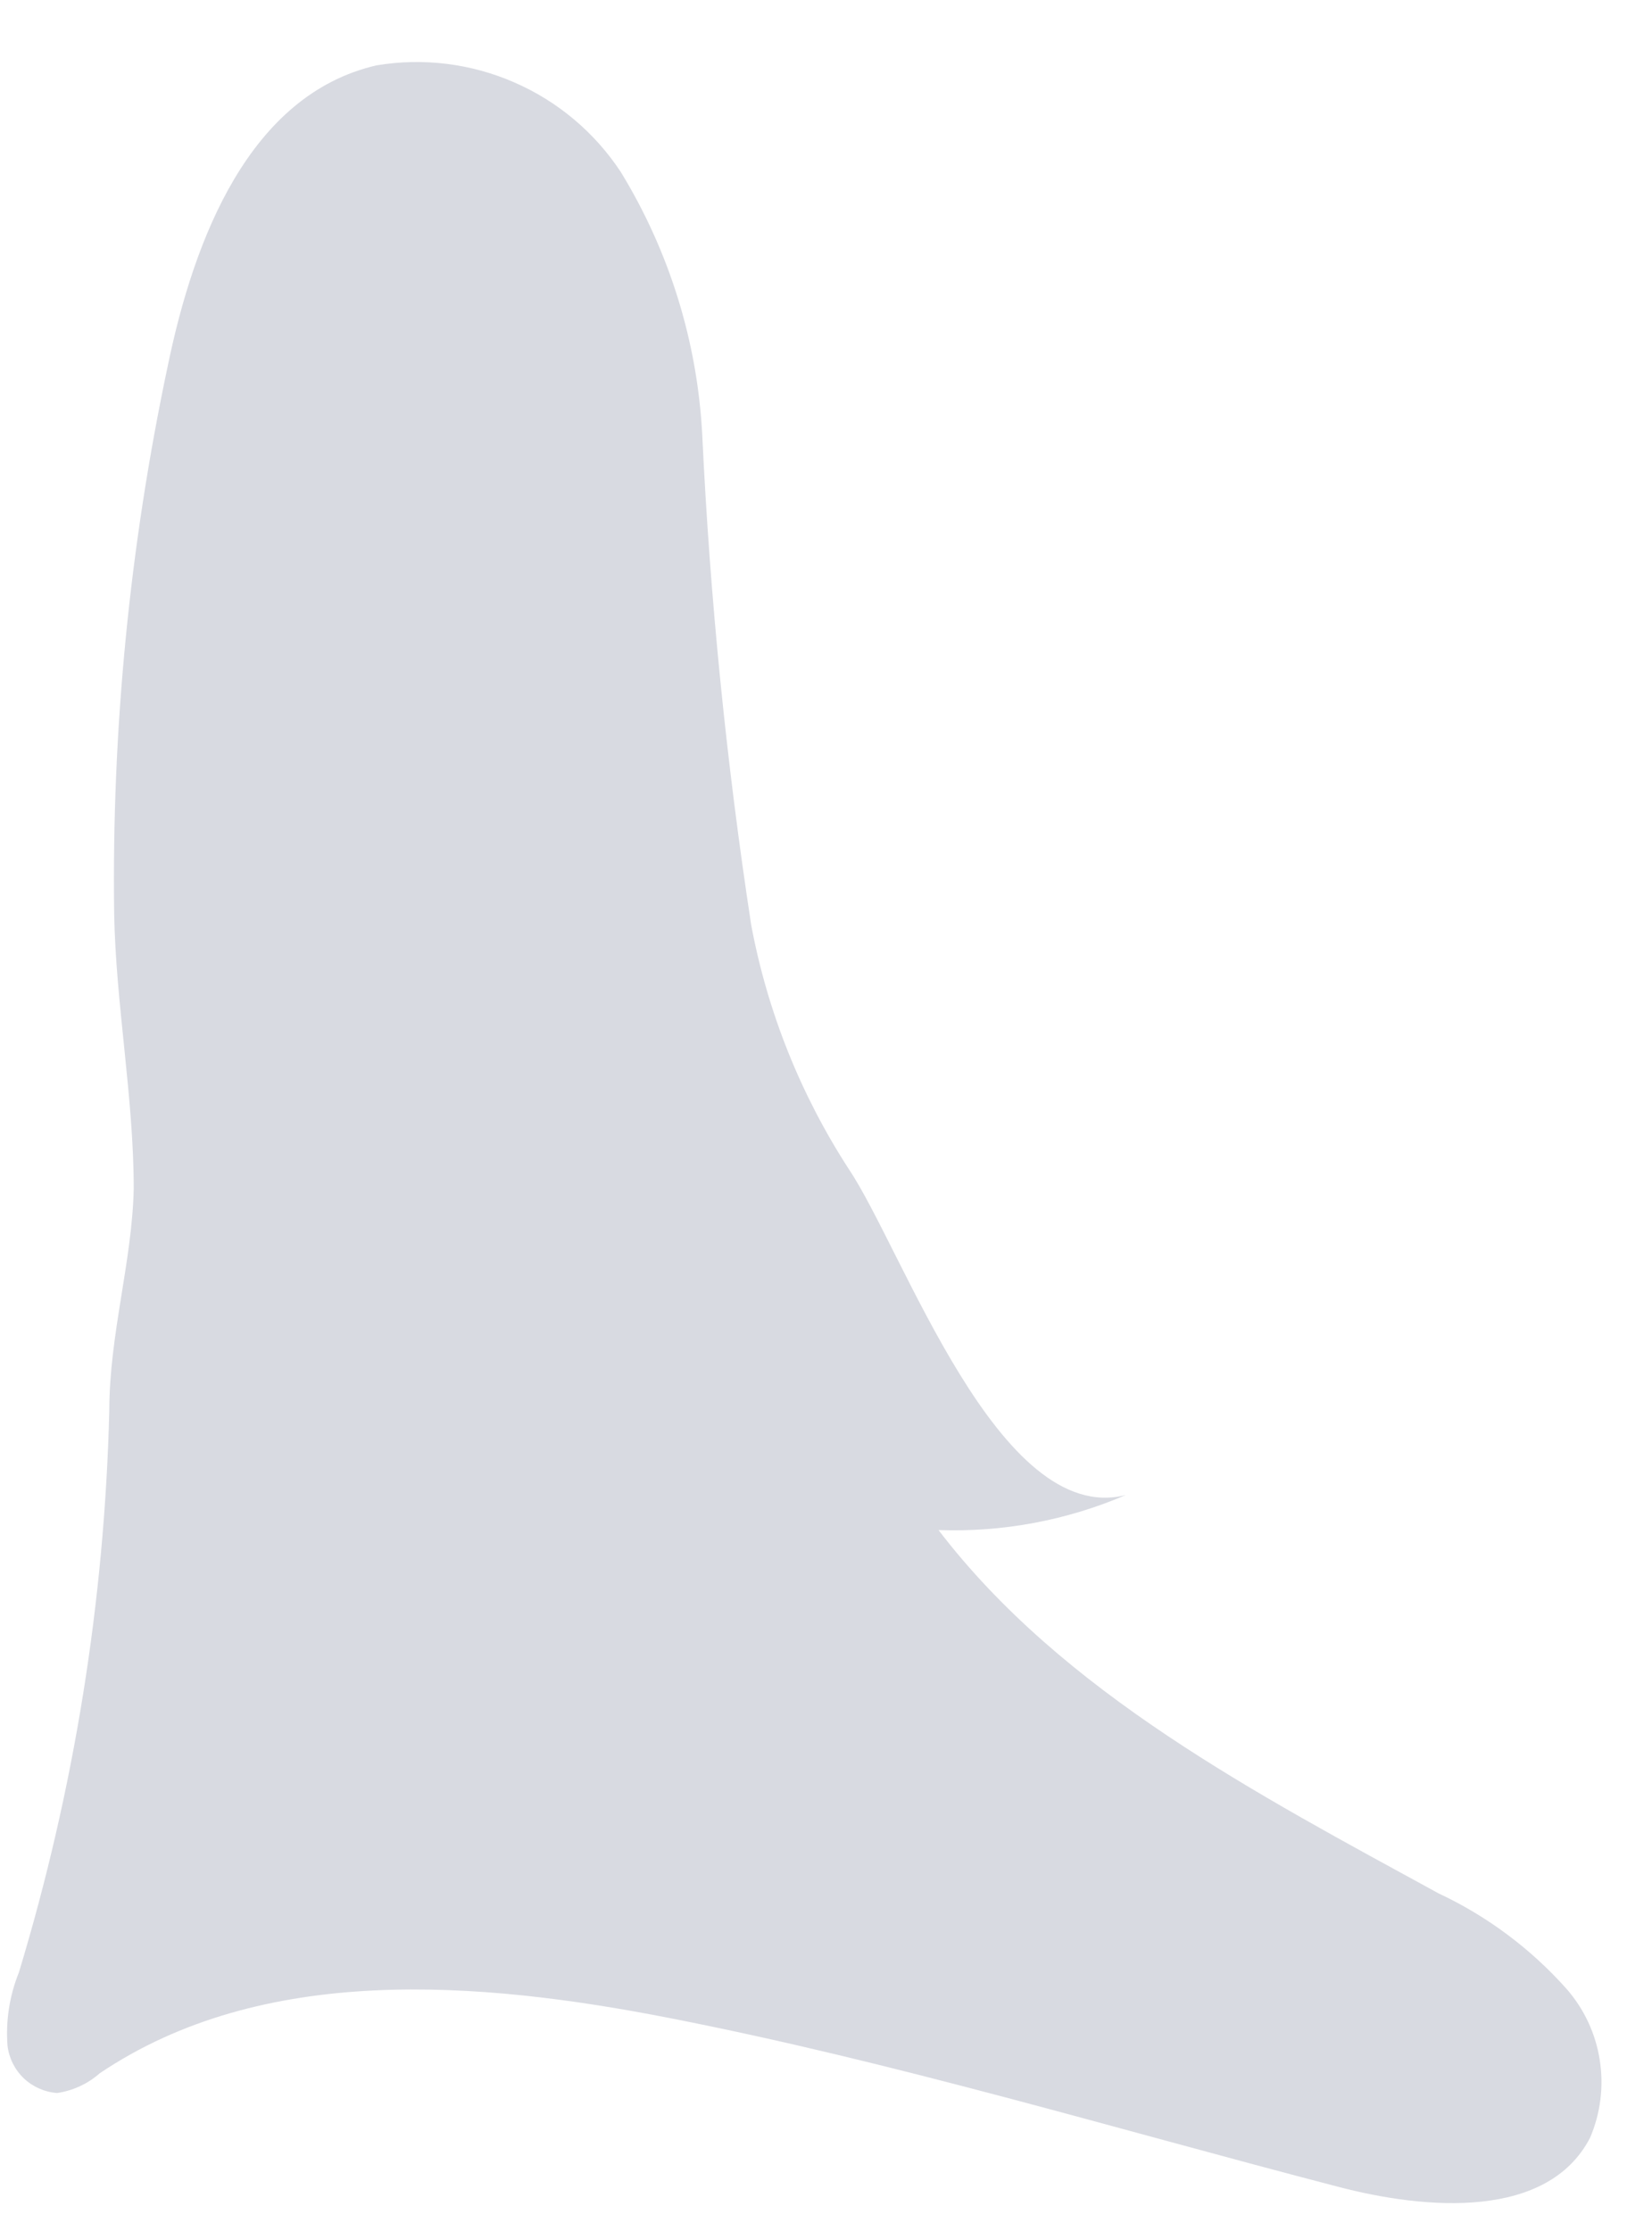 <?xml version="1.0" encoding="UTF-8" standalone="no"?><svg width='20' height='27' viewBox='0 0 20 27' fill='none' xmlns='http://www.w3.org/2000/svg'>
<path d='M9.094 11.192C9.291 12.246 9.693 13.25 10.277 14.15C10.938 15.136 12.091 18.488 13.63 18.093C12.914 18.4 12.14 18.545 11.362 18.517C12.87 20.489 15.217 21.711 17.416 22.914C18.005 23.19 18.531 23.583 18.964 24.068C19.177 24.311 19.317 24.609 19.367 24.928C19.418 25.248 19.377 25.575 19.25 25.872C18.738 26.858 17.278 26.749 16.193 26.463C13.501 25.763 10.829 24.955 8.107 24.423C5.79 23.969 3.177 23.762 1.205 25.093C1.061 25.22 0.882 25.302 0.692 25.33C0.541 25.319 0.398 25.256 0.288 25.152C0.179 25.048 0.109 24.908 0.091 24.758C0.068 24.455 0.115 24.152 0.229 23.87C0.897 21.666 1.265 19.381 1.323 17.078C1.323 16.151 1.599 15.274 1.619 14.386C1.619 13.282 1.402 12.158 1.382 11.054C1.352 8.825 1.57 6.6 2.033 4.419C2.349 2.891 3.019 1.146 4.558 0.791C5.123 0.697 5.703 0.768 6.228 0.998C6.754 1.227 7.201 1.604 7.516 2.082C8.105 3.045 8.444 4.14 8.502 5.267C8.596 7.251 8.794 9.229 9.094 11.192V11.192Z' fill='#D8DAE1'/>
</svg>
